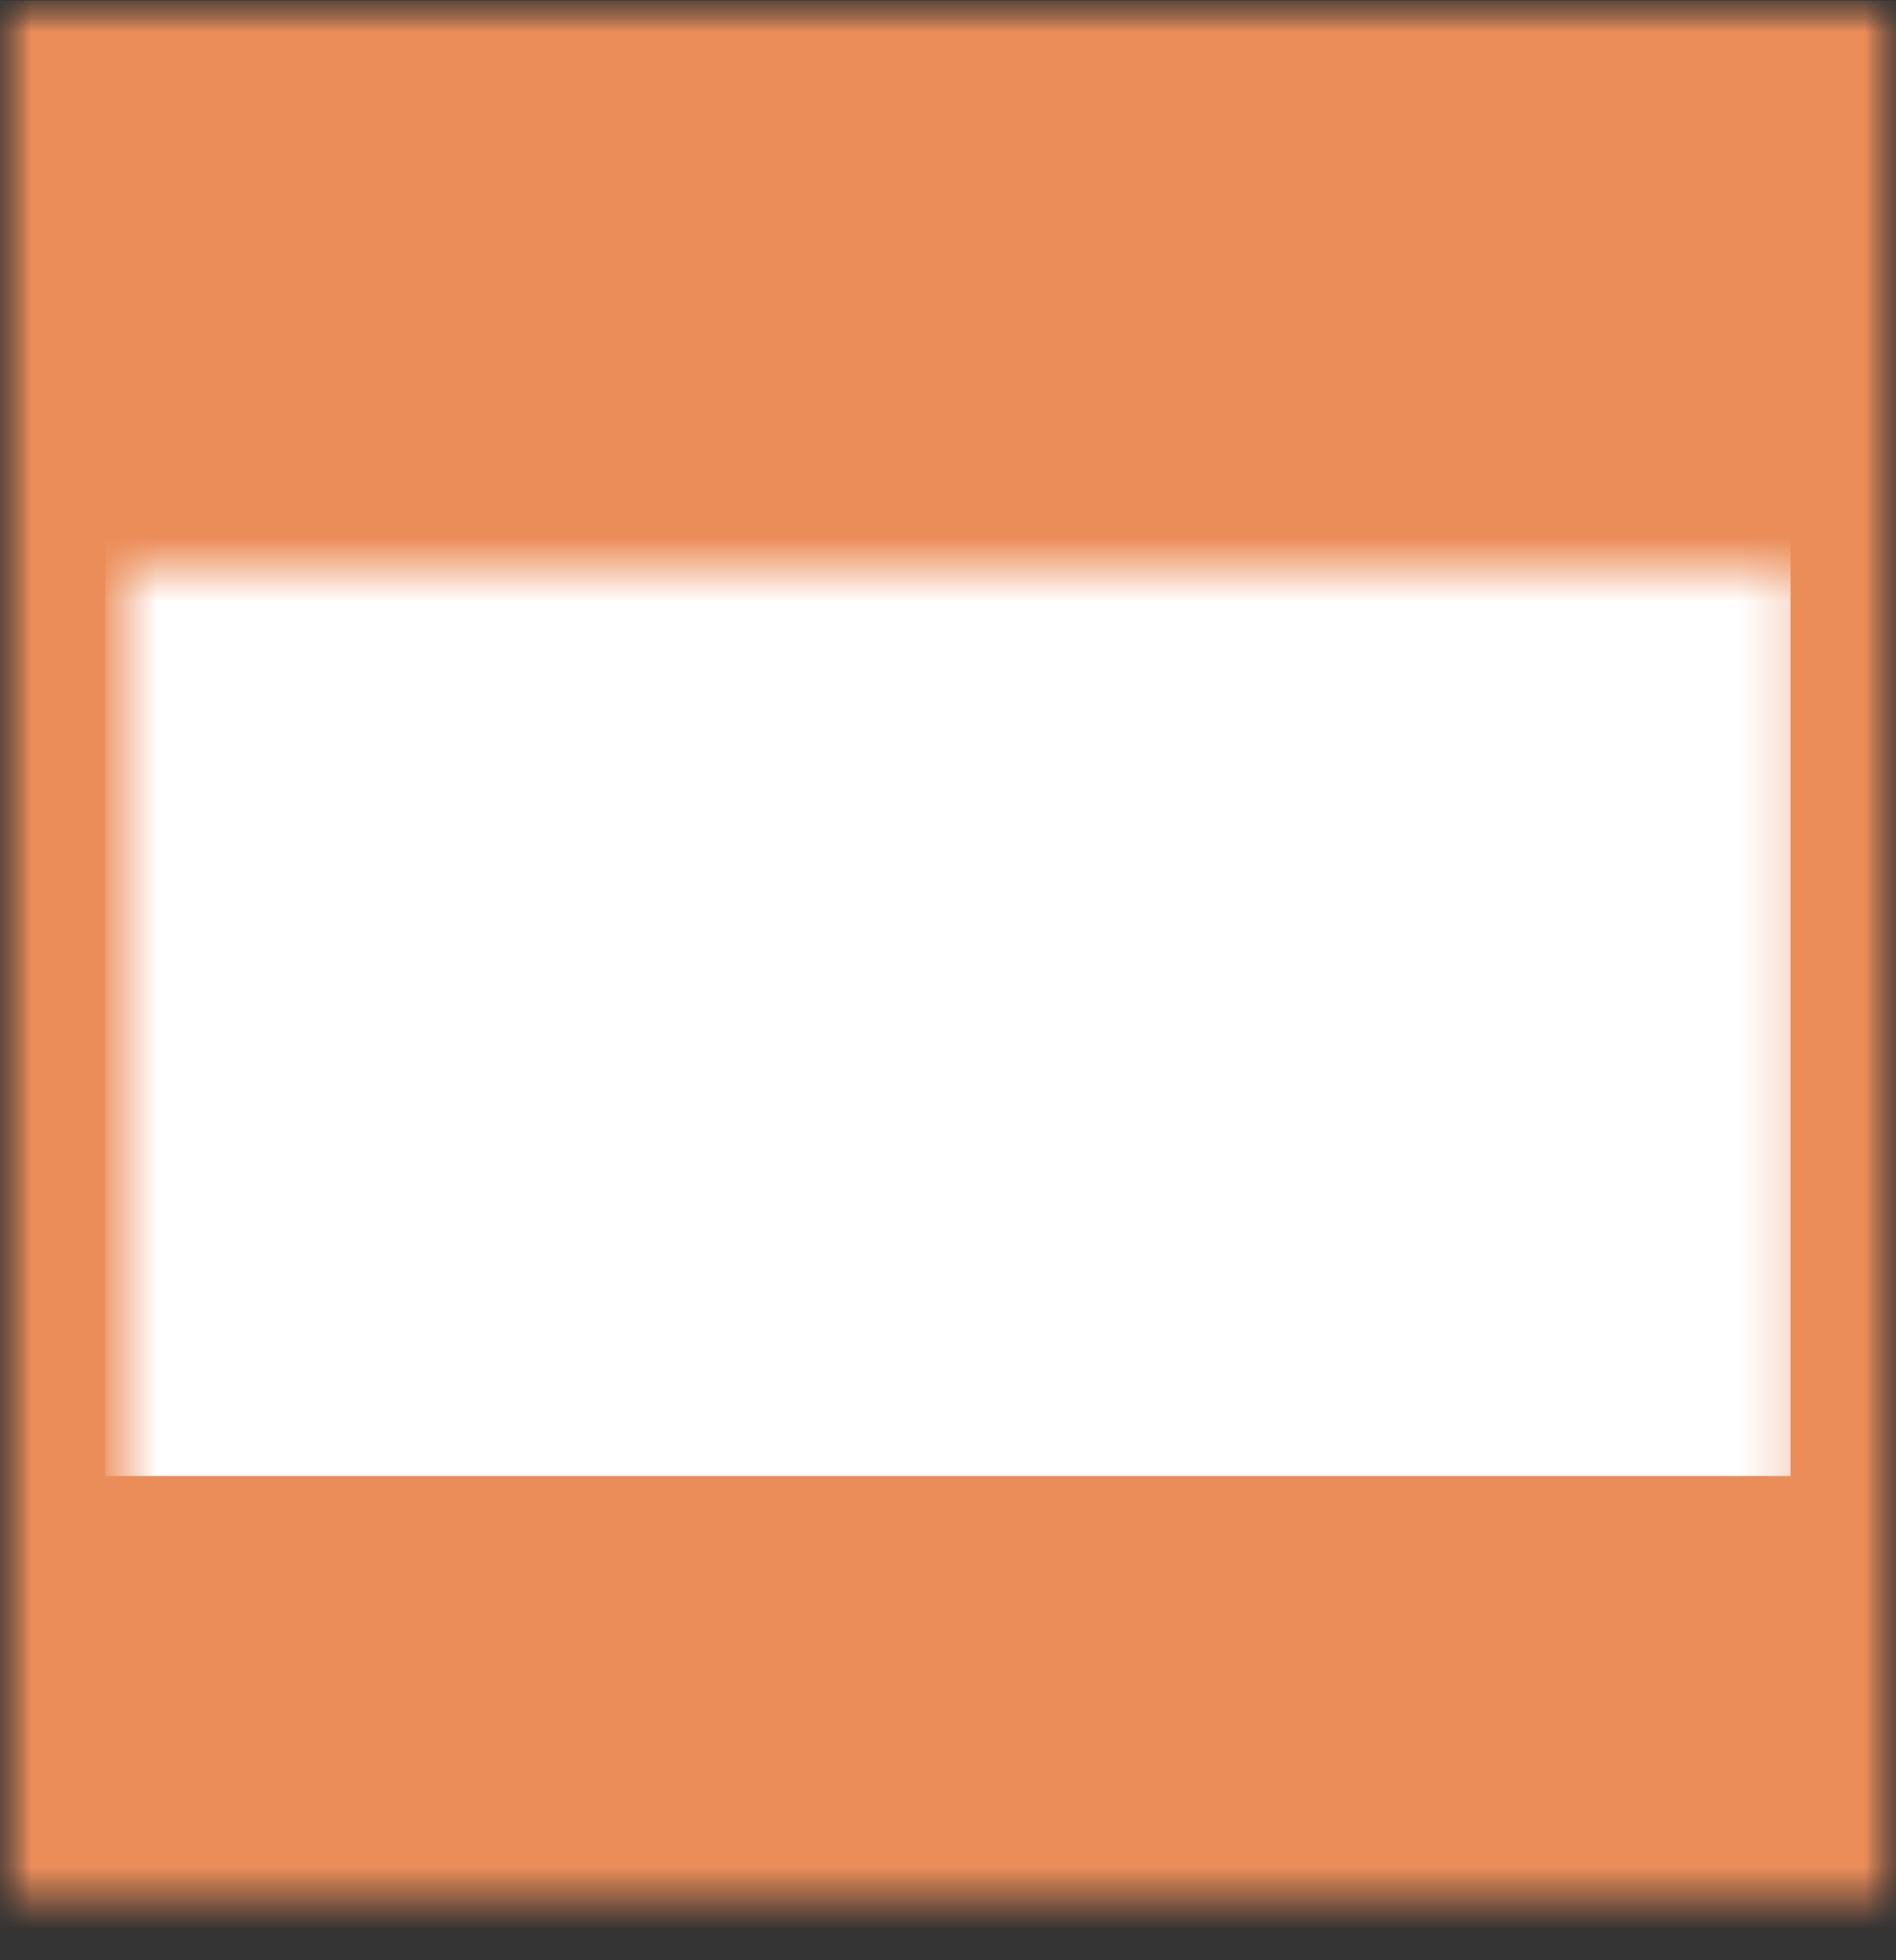 
<svg width="30px" height="31px" viewBox="0 0 30 31" version="1.1" xmlns="http://www.w3.org/2000/svg" xmlns:xlink="http://www.w3.org/1999/xlink">
    <rect x="0" y="0" width="30" height="31" fill="#333333" stroke="none"/>
    <defs>
        <polygon id="path--mwfpxfja7-1" points="30 0 30 30 0 30 0 0"></polygon>
        <polygon id="path--mwfpxfja7-3" points="30 0 30 34 0 34 0 0"></polygon>
        <polygon id="path--mwfpxfja7-5" points="26.667 0 26.667 15 0 15 0 0"></polygon>
    </defs>
    <g id="Page-1" stroke="none" stroke-width="1" fill="none" fill-rule="evenodd">
        <g id="odp" transform="translate(-0, 0.008)">
            <mask id="mask--mwfpxfja7-2" fill="white">
                <use xlink:href="#path--mwfpxfja7-1"></use>
            </mask>
            <g id="Path"></g>
            <g id="Group" mask="url(#mask--mwfpxfja7-2)">
                <g id="Clipped">
                    <mask id="mask--mwfpxfja7-4" fill="white">
                        <use xlink:href="#path--mwfpxfja7-3"></use>
                    </mask>
                    <g id="Path"></g>
                    <polygon id="Path" fill="#EB8D59" fill-rule="nonzero" mask="url(#mask--mwfpxfja7-4)" points="0 0 30 0 30 34 0 34"></polygon>
                </g>
                <g id="Clipped" transform="translate(2, 9)">
                    <mask id="mask--mwfpxfja7-6" fill="white">
                        <use xlink:href="#path--mwfpxfja7-5"></use>
                    </mask>
                    <g id="Path"></g>
                    <g id="Group" mask="url(#mask--mwfpxfja7-6)" fill="#FFFFFF" fill-rule="nonzero">
                        <g transform="translate(-0.334, -0.666)" id="Path">
                            <polygon points="0 0 26.666 0 26.666 15 0 15"></polygon>
                        </g>
                    </g>
                </g>
            </g>
        </g>
    </g>
</svg>